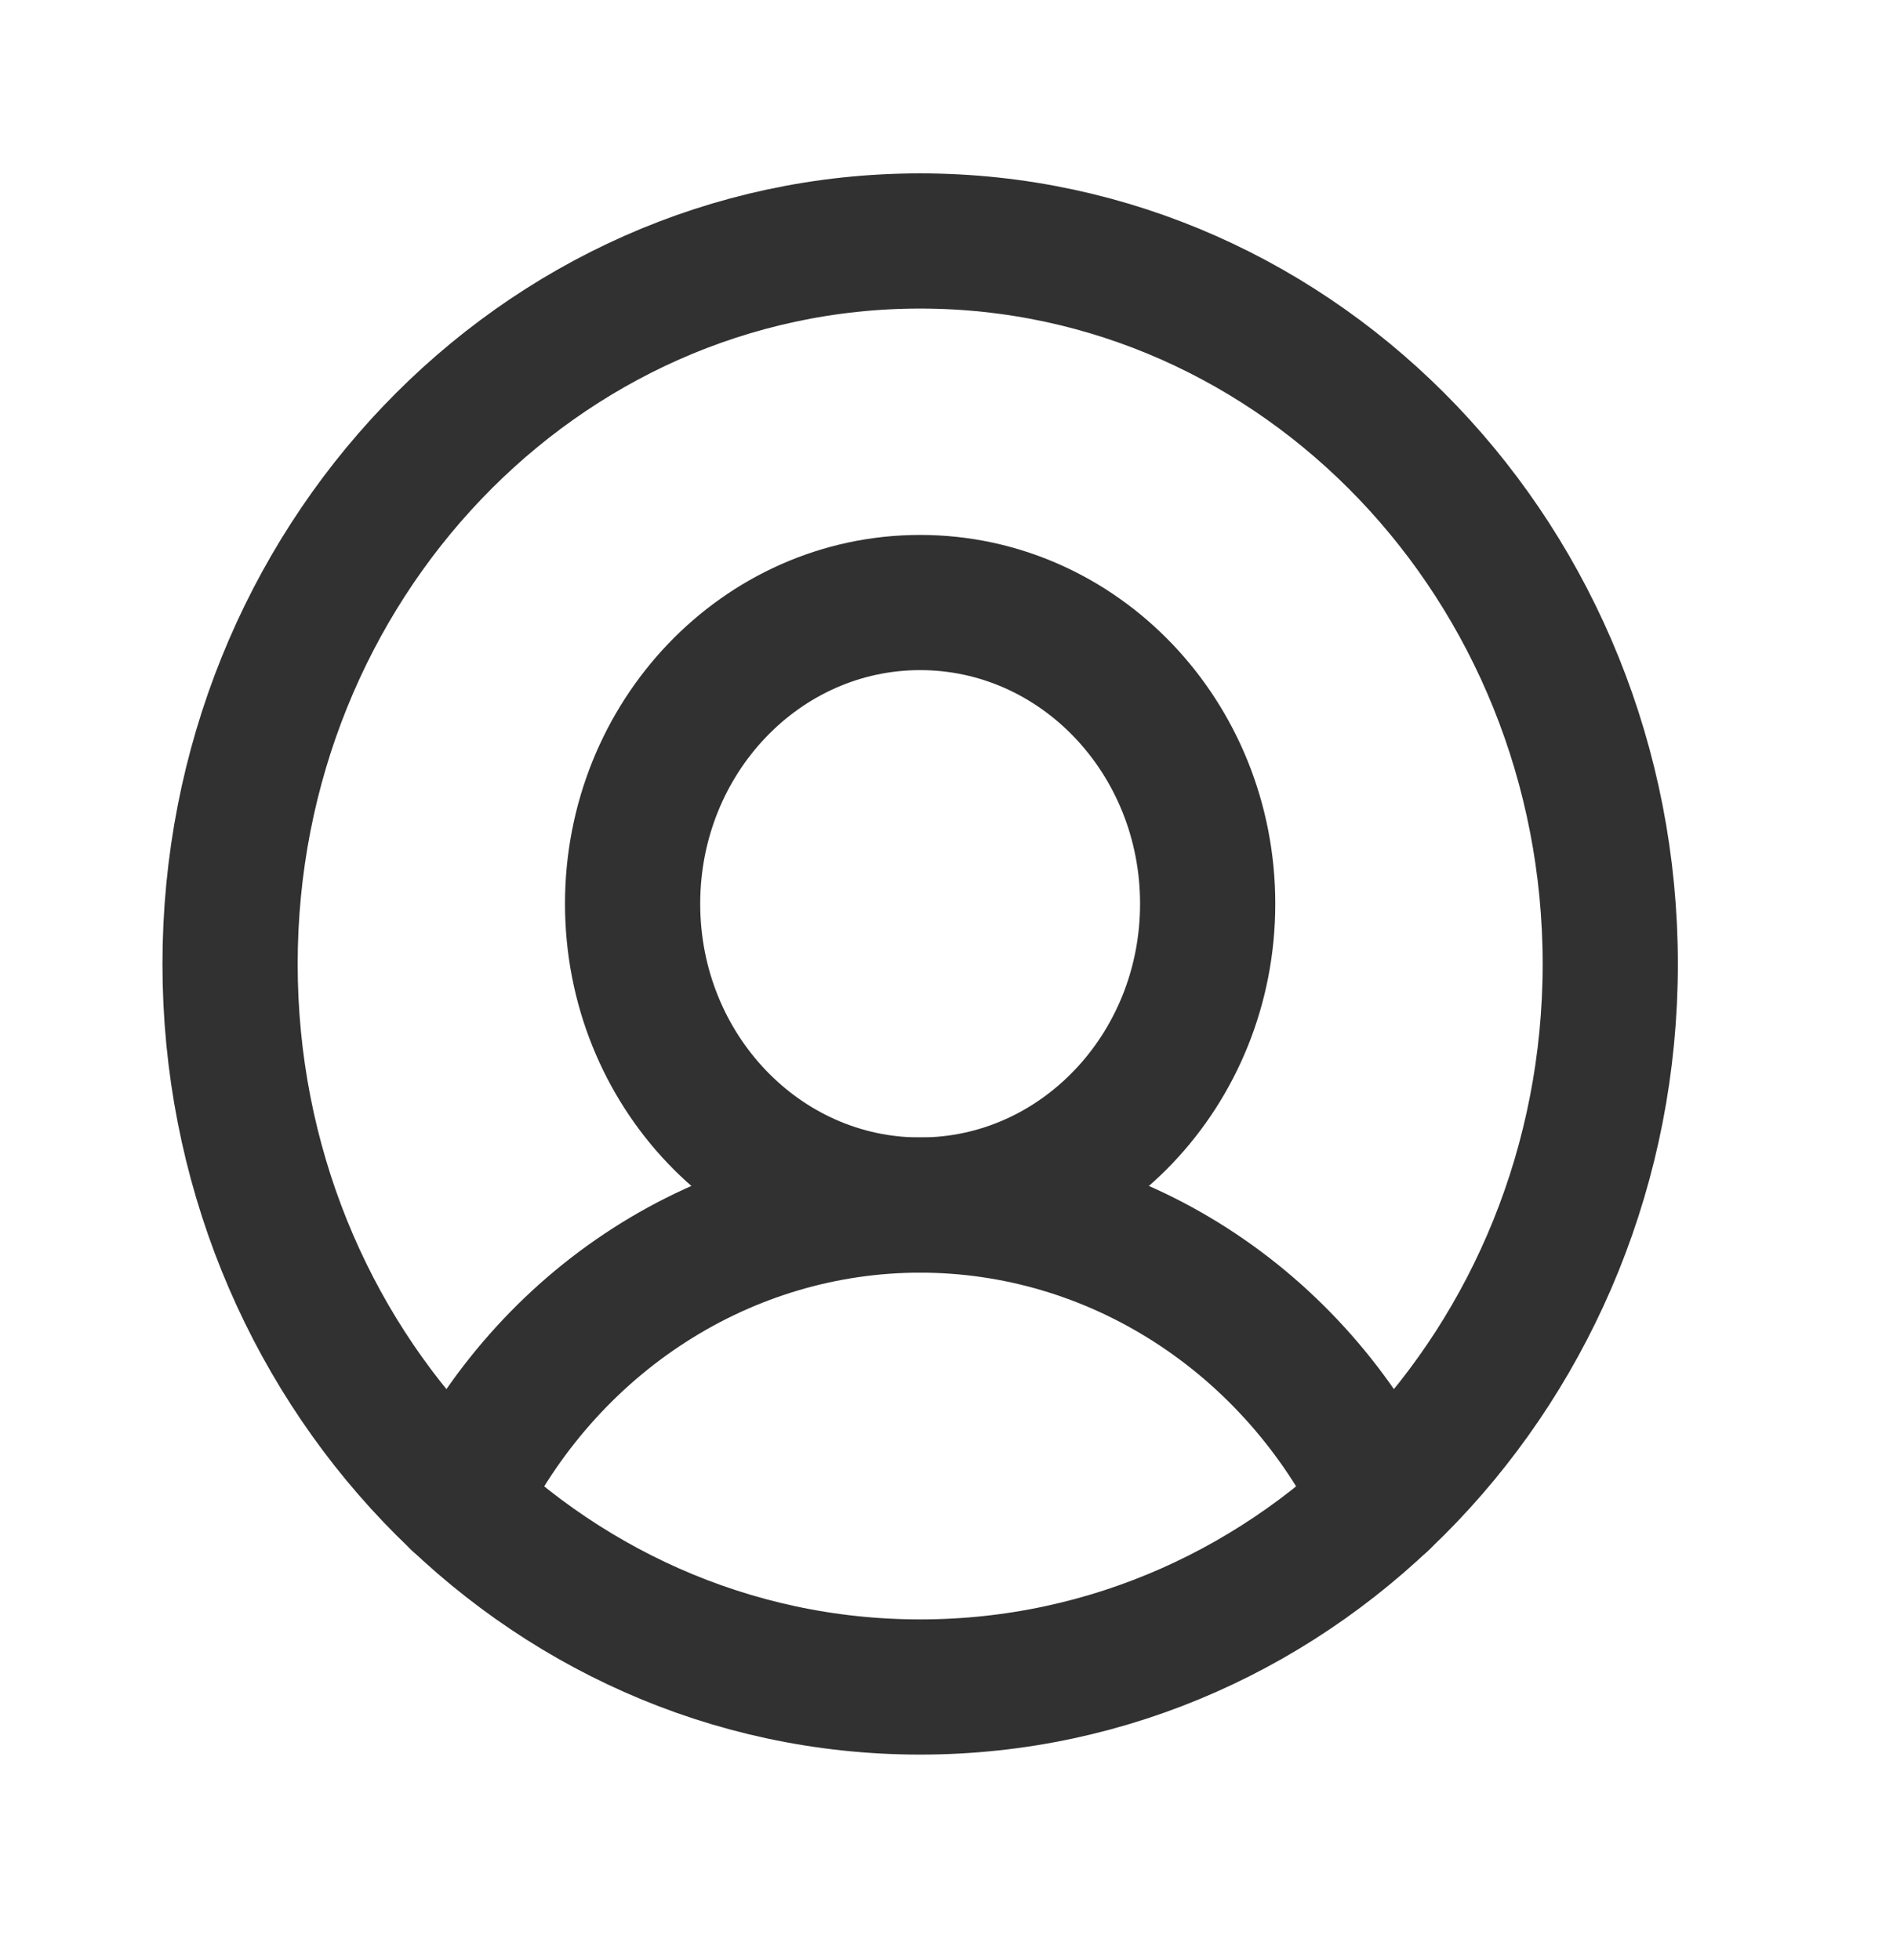 <svg width="28" height="29" viewBox="0 0 28 29" fill="none" xmlns="http://www.w3.org/2000/svg">
<path d="M13.61 24.958C19.248 24.958 23.818 20.169 23.818 14.262C23.818 8.354 19.248 3.565 13.61 3.565C7.973 3.565 3.403 8.354 3.403 14.262C3.403 20.169 7.973 24.958 13.61 24.958Z" stroke="#313131" stroke-width="2" stroke-miterlimit="10"/>
<path d="M13.61 17.828C15.959 17.828 17.863 15.832 17.863 13.371C17.863 10.909 15.959 8.914 13.61 8.914C11.261 8.914 9.357 10.909 9.357 13.371C9.357 15.832 11.261 17.828 13.61 17.828Z" stroke="#313131" stroke-width="2" stroke-miterlimit="10"/>
<path d="M6.784 22.215C7.425 20.895 8.401 19.786 9.606 19.012C10.811 18.237 12.197 17.828 13.61 17.828C15.024 17.828 16.409 18.237 17.614 19.012C18.819 19.786 19.796 20.894 20.437 22.215" stroke="#313131" stroke-width="2" stroke-linecap="round" stroke-linejoin="round"/>
</svg>
